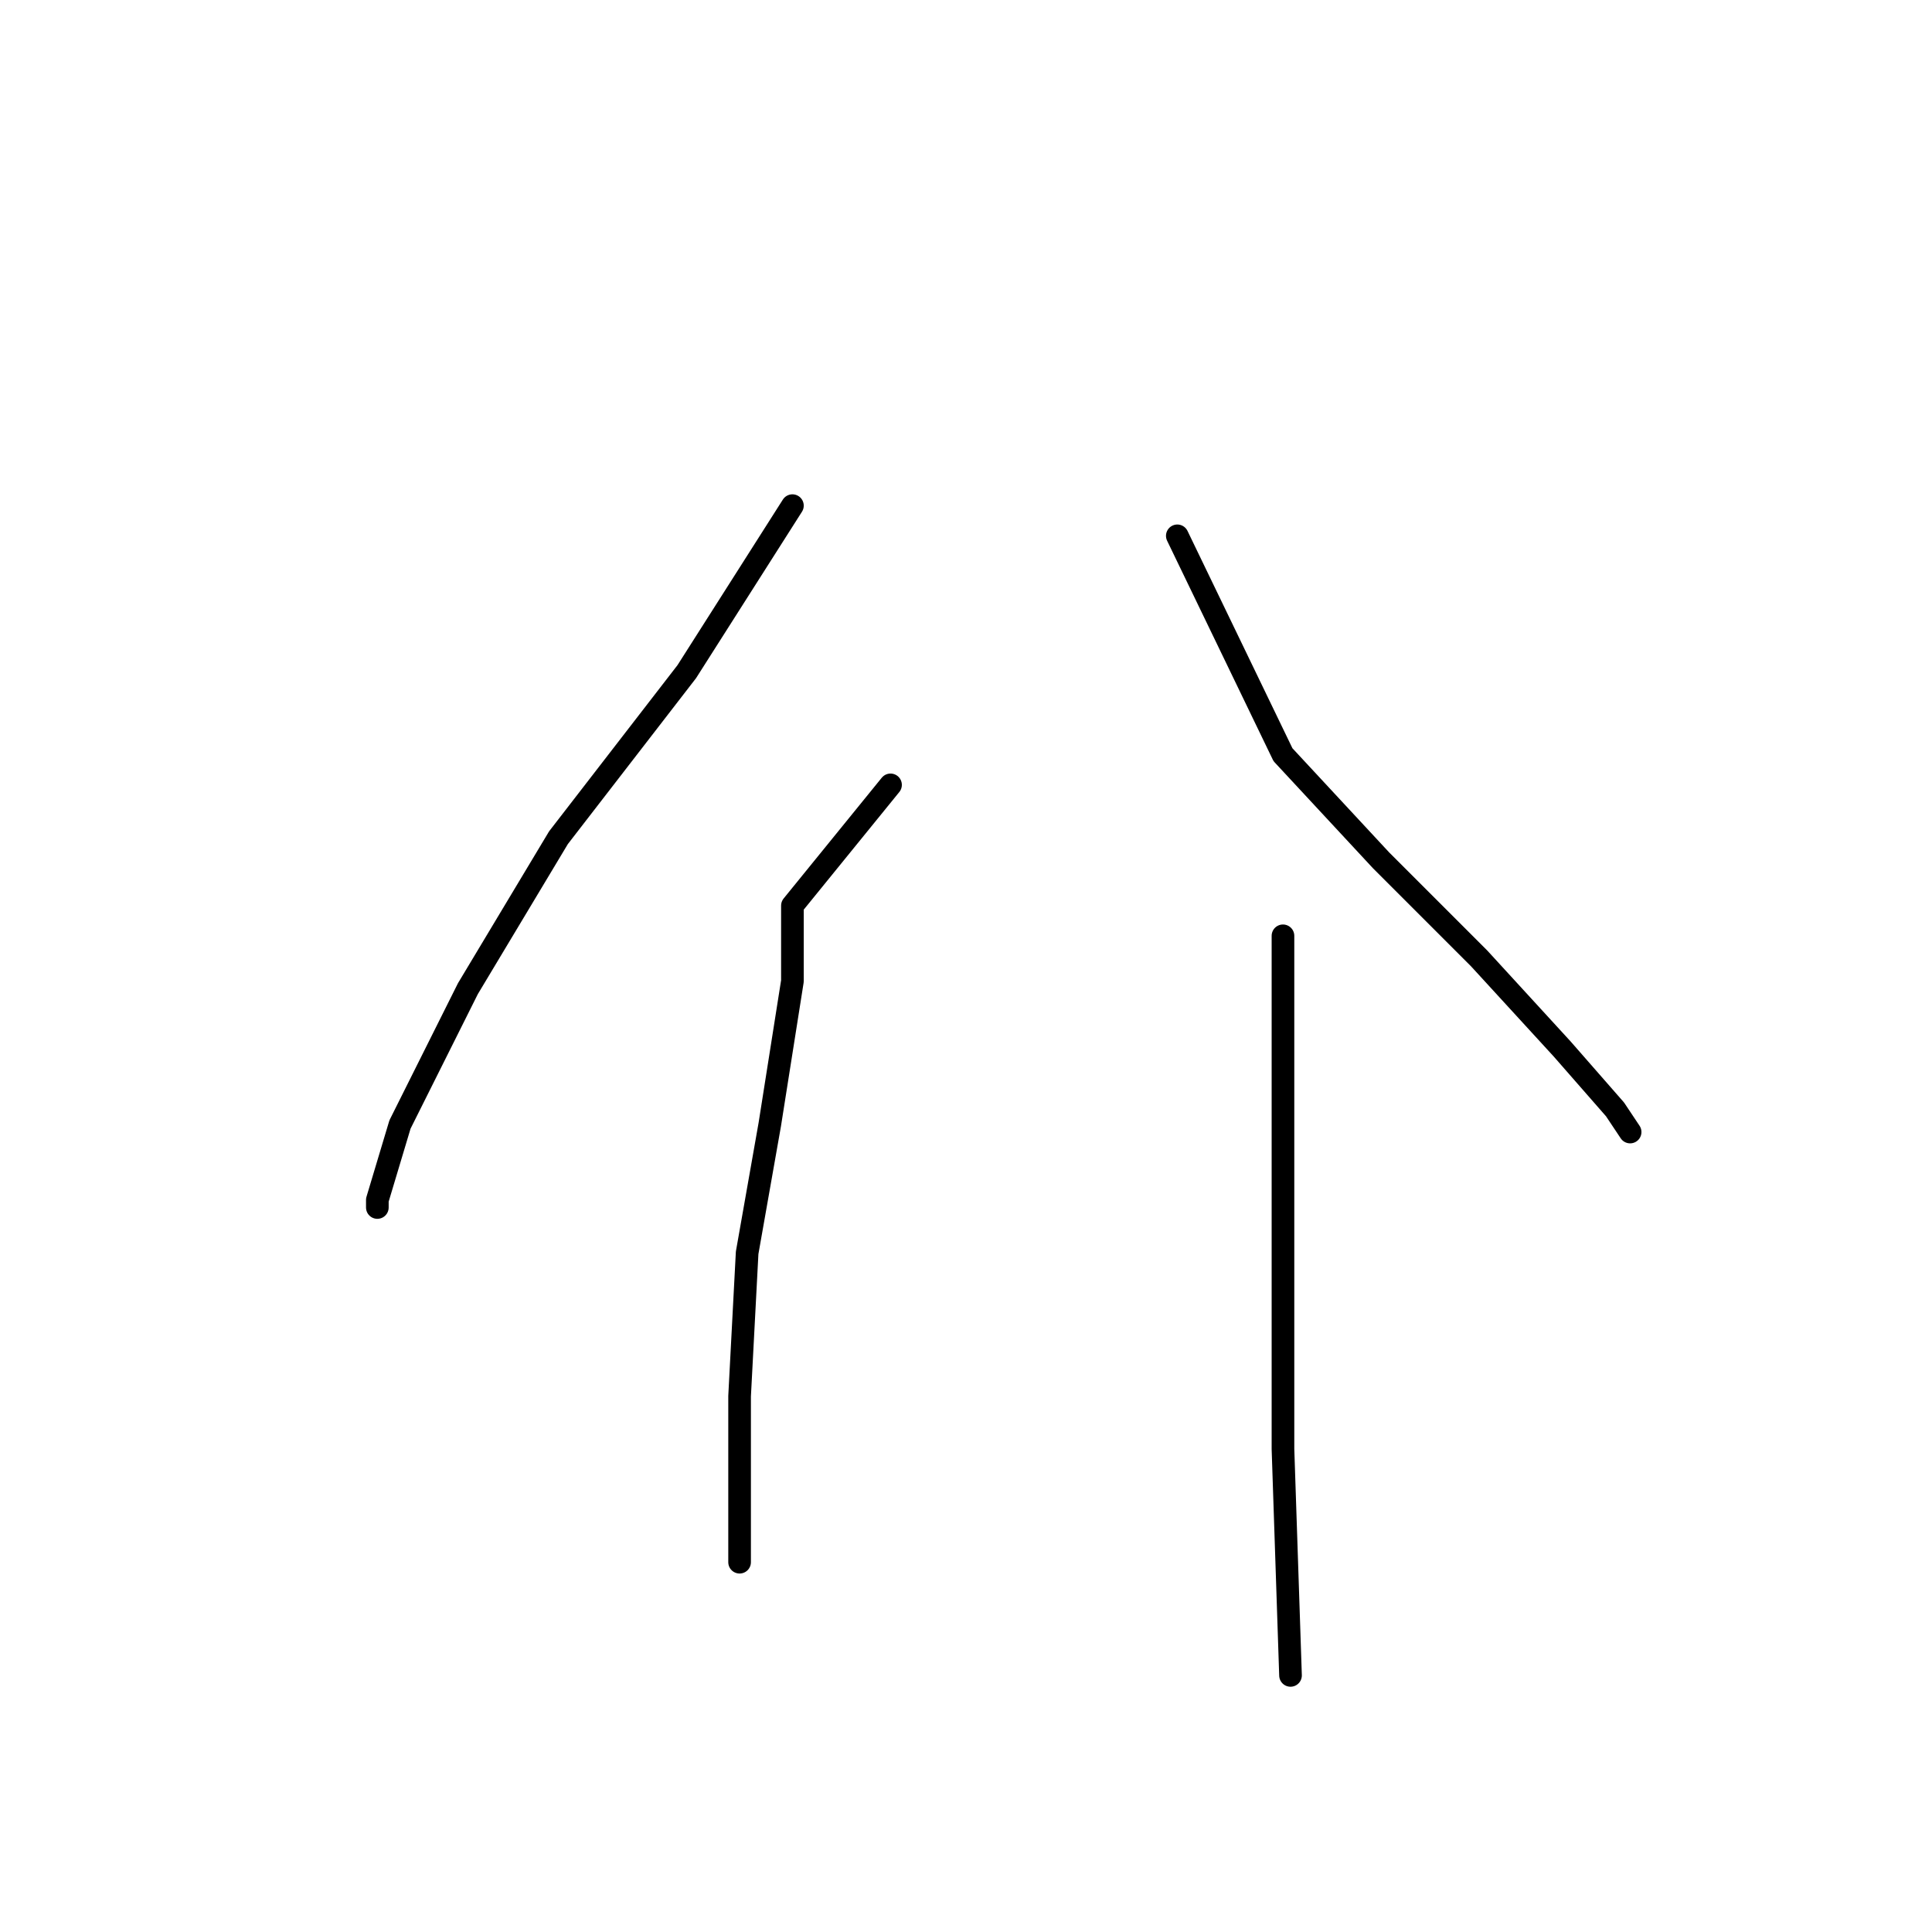 <?xml version="1.0" standalone="no"?>
    <svg width="256" height="256" xmlns="http://www.w3.org/2000/svg" version="1.1">
    <polyline stroke="black" stroke-width="3" stroke-linecap="round" fill="transparent" stroke-linejoin="round" points="105 67 91 89 74 111 62 131 53 149 50 159 50 160 50 160 " />
        <polyline stroke="black" stroke-width="3" stroke-linecap="round" fill="transparent" stroke-linejoin="round" points="156 71 170 100 183 114 196 127 207 139 214 147 216 150 216 150 " />
        <polyline stroke="black" stroke-width="3" stroke-linecap="round" fill="transparent" stroke-linejoin="round" points="118 104 105 120 105 130 102 149 99 166 98 185 98 199 98 207 98 207 " />
        <polyline stroke="black" stroke-width="3" stroke-linecap="round" fill="transparent" stroke-linejoin="round" points="170 124 170 140 170 147 170 164 170 192 171 222 171 222 " />
        </svg>